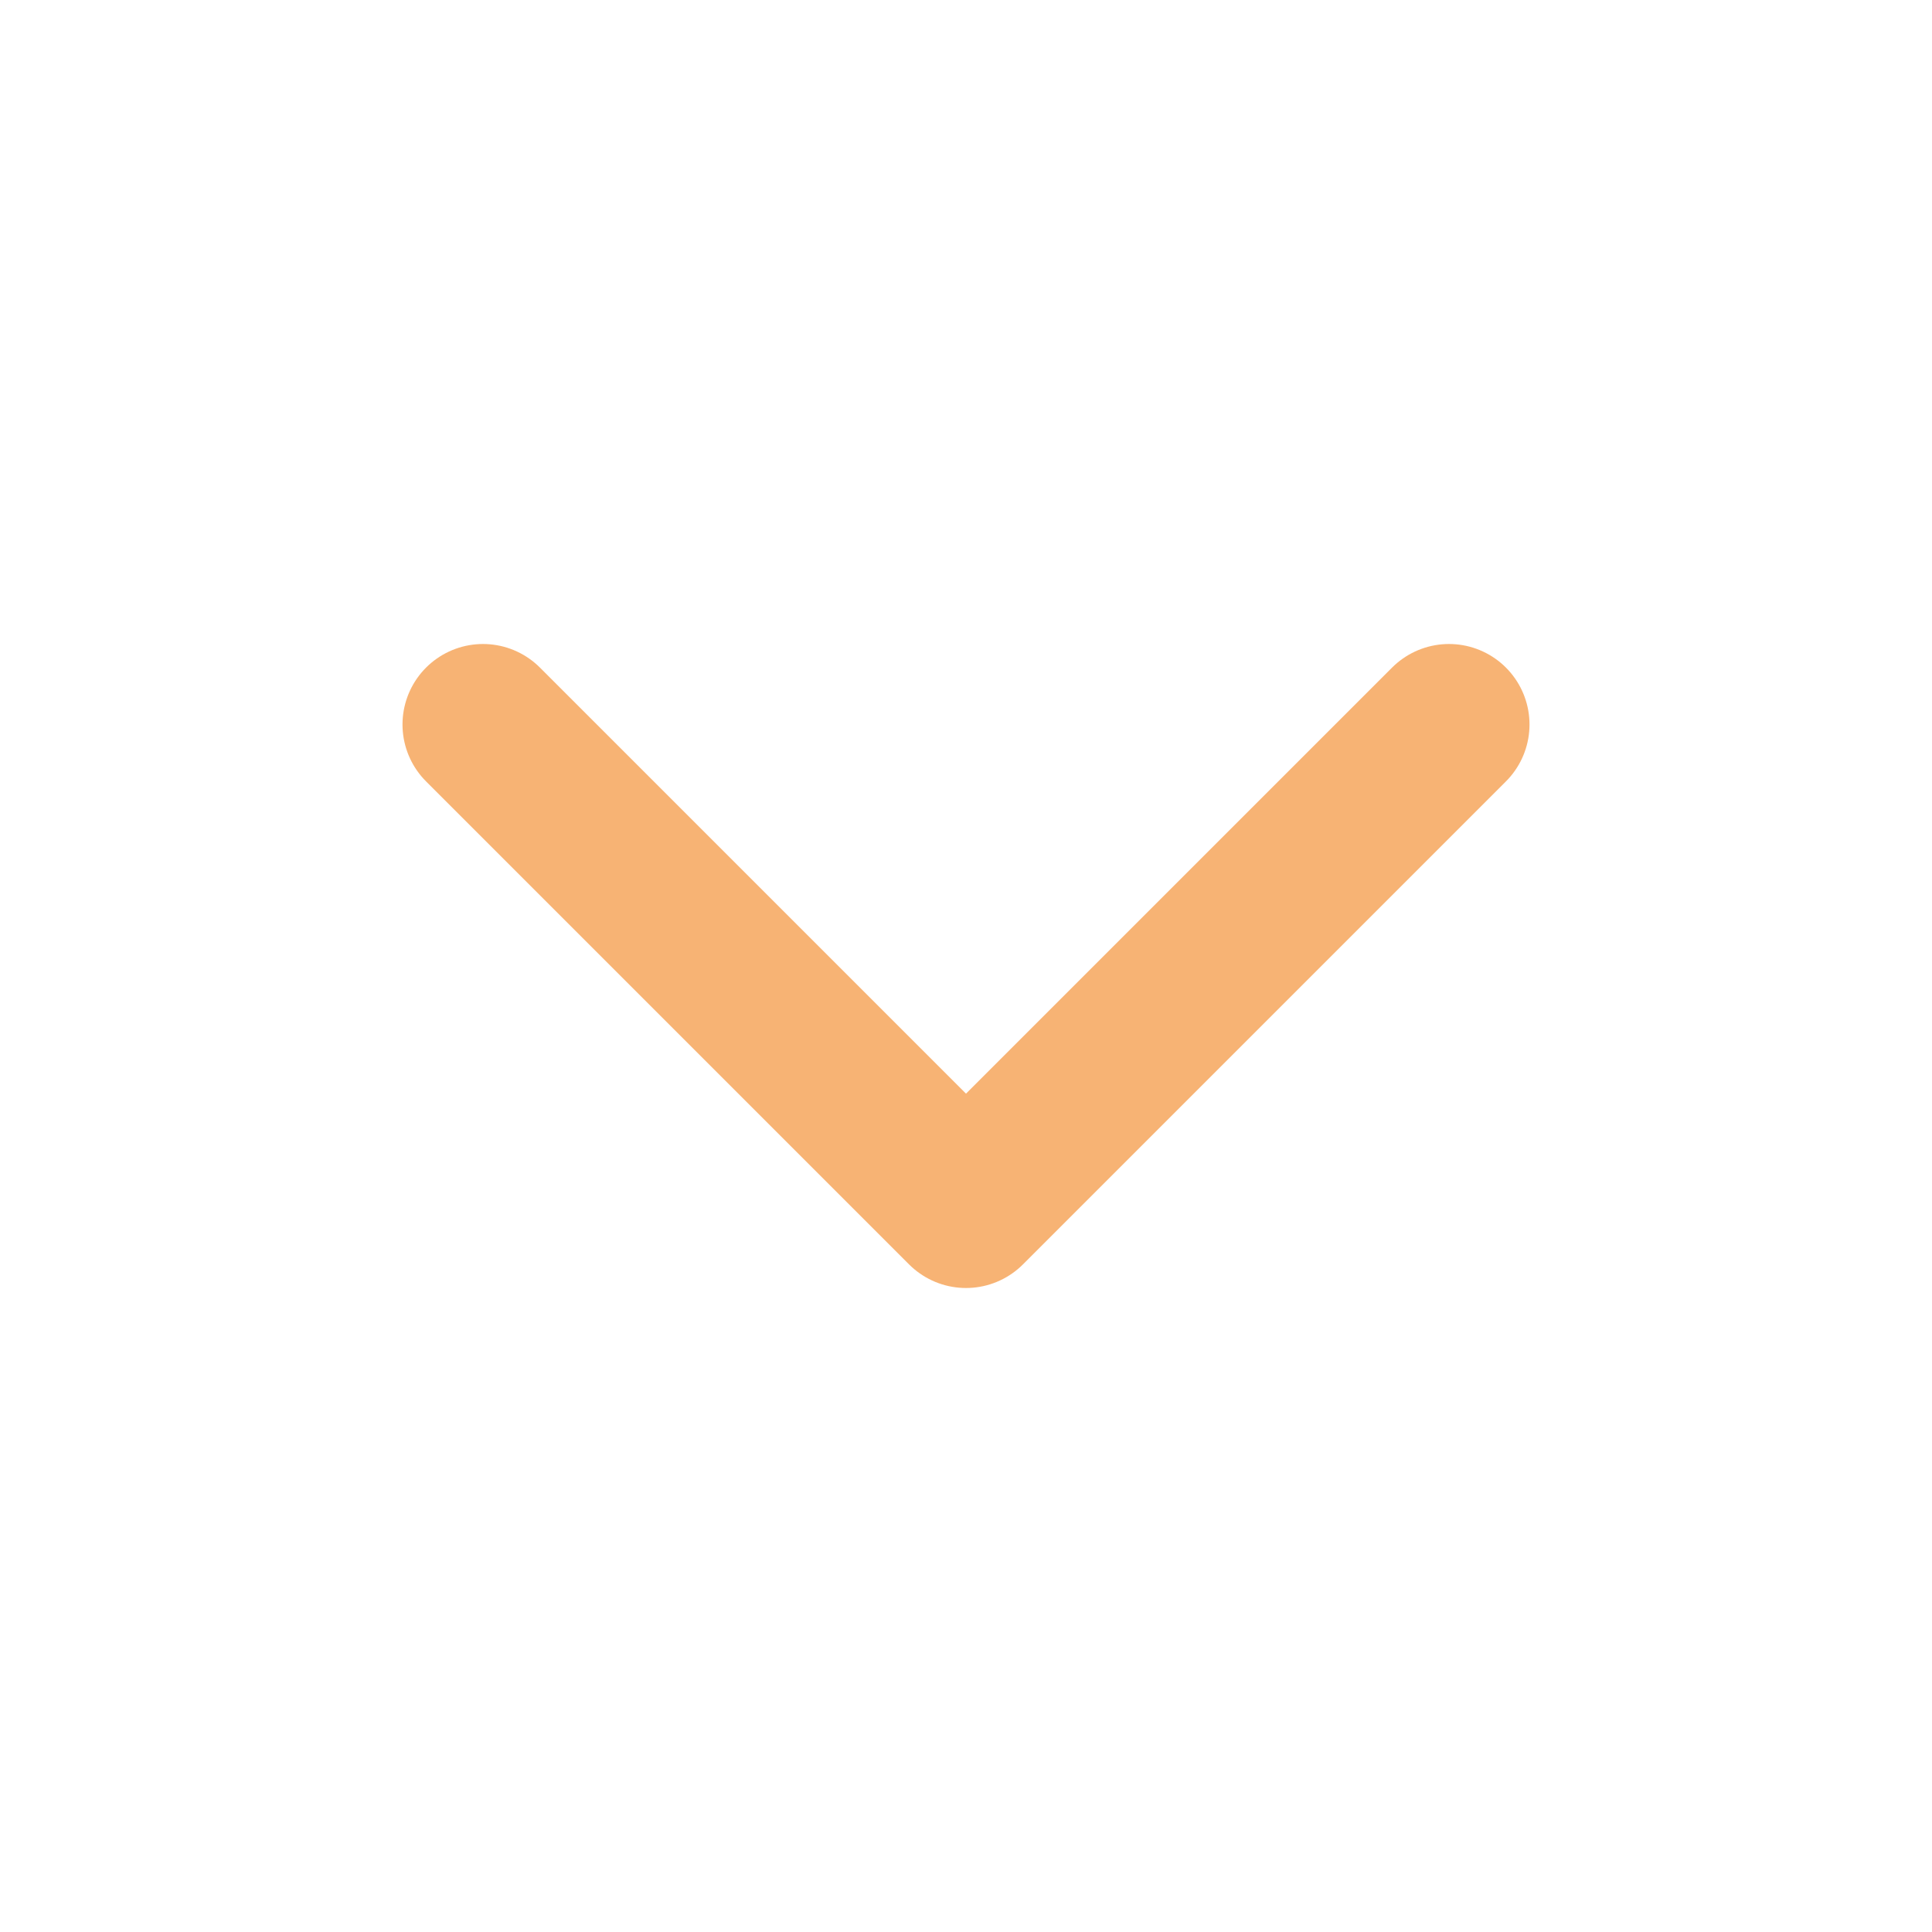 <svg xmlns="http://www.w3.org/2000/svg" width="24" height="24" viewBox="0 0 24 24" fill="none" stroke="#F7B374"
     stroke-width="2" stroke-linecap="round" stroke-linejoin="round" class="feather feather-chevron-down">
    <polyline points="6 9 12 15 18 9"></polyline>
</svg>